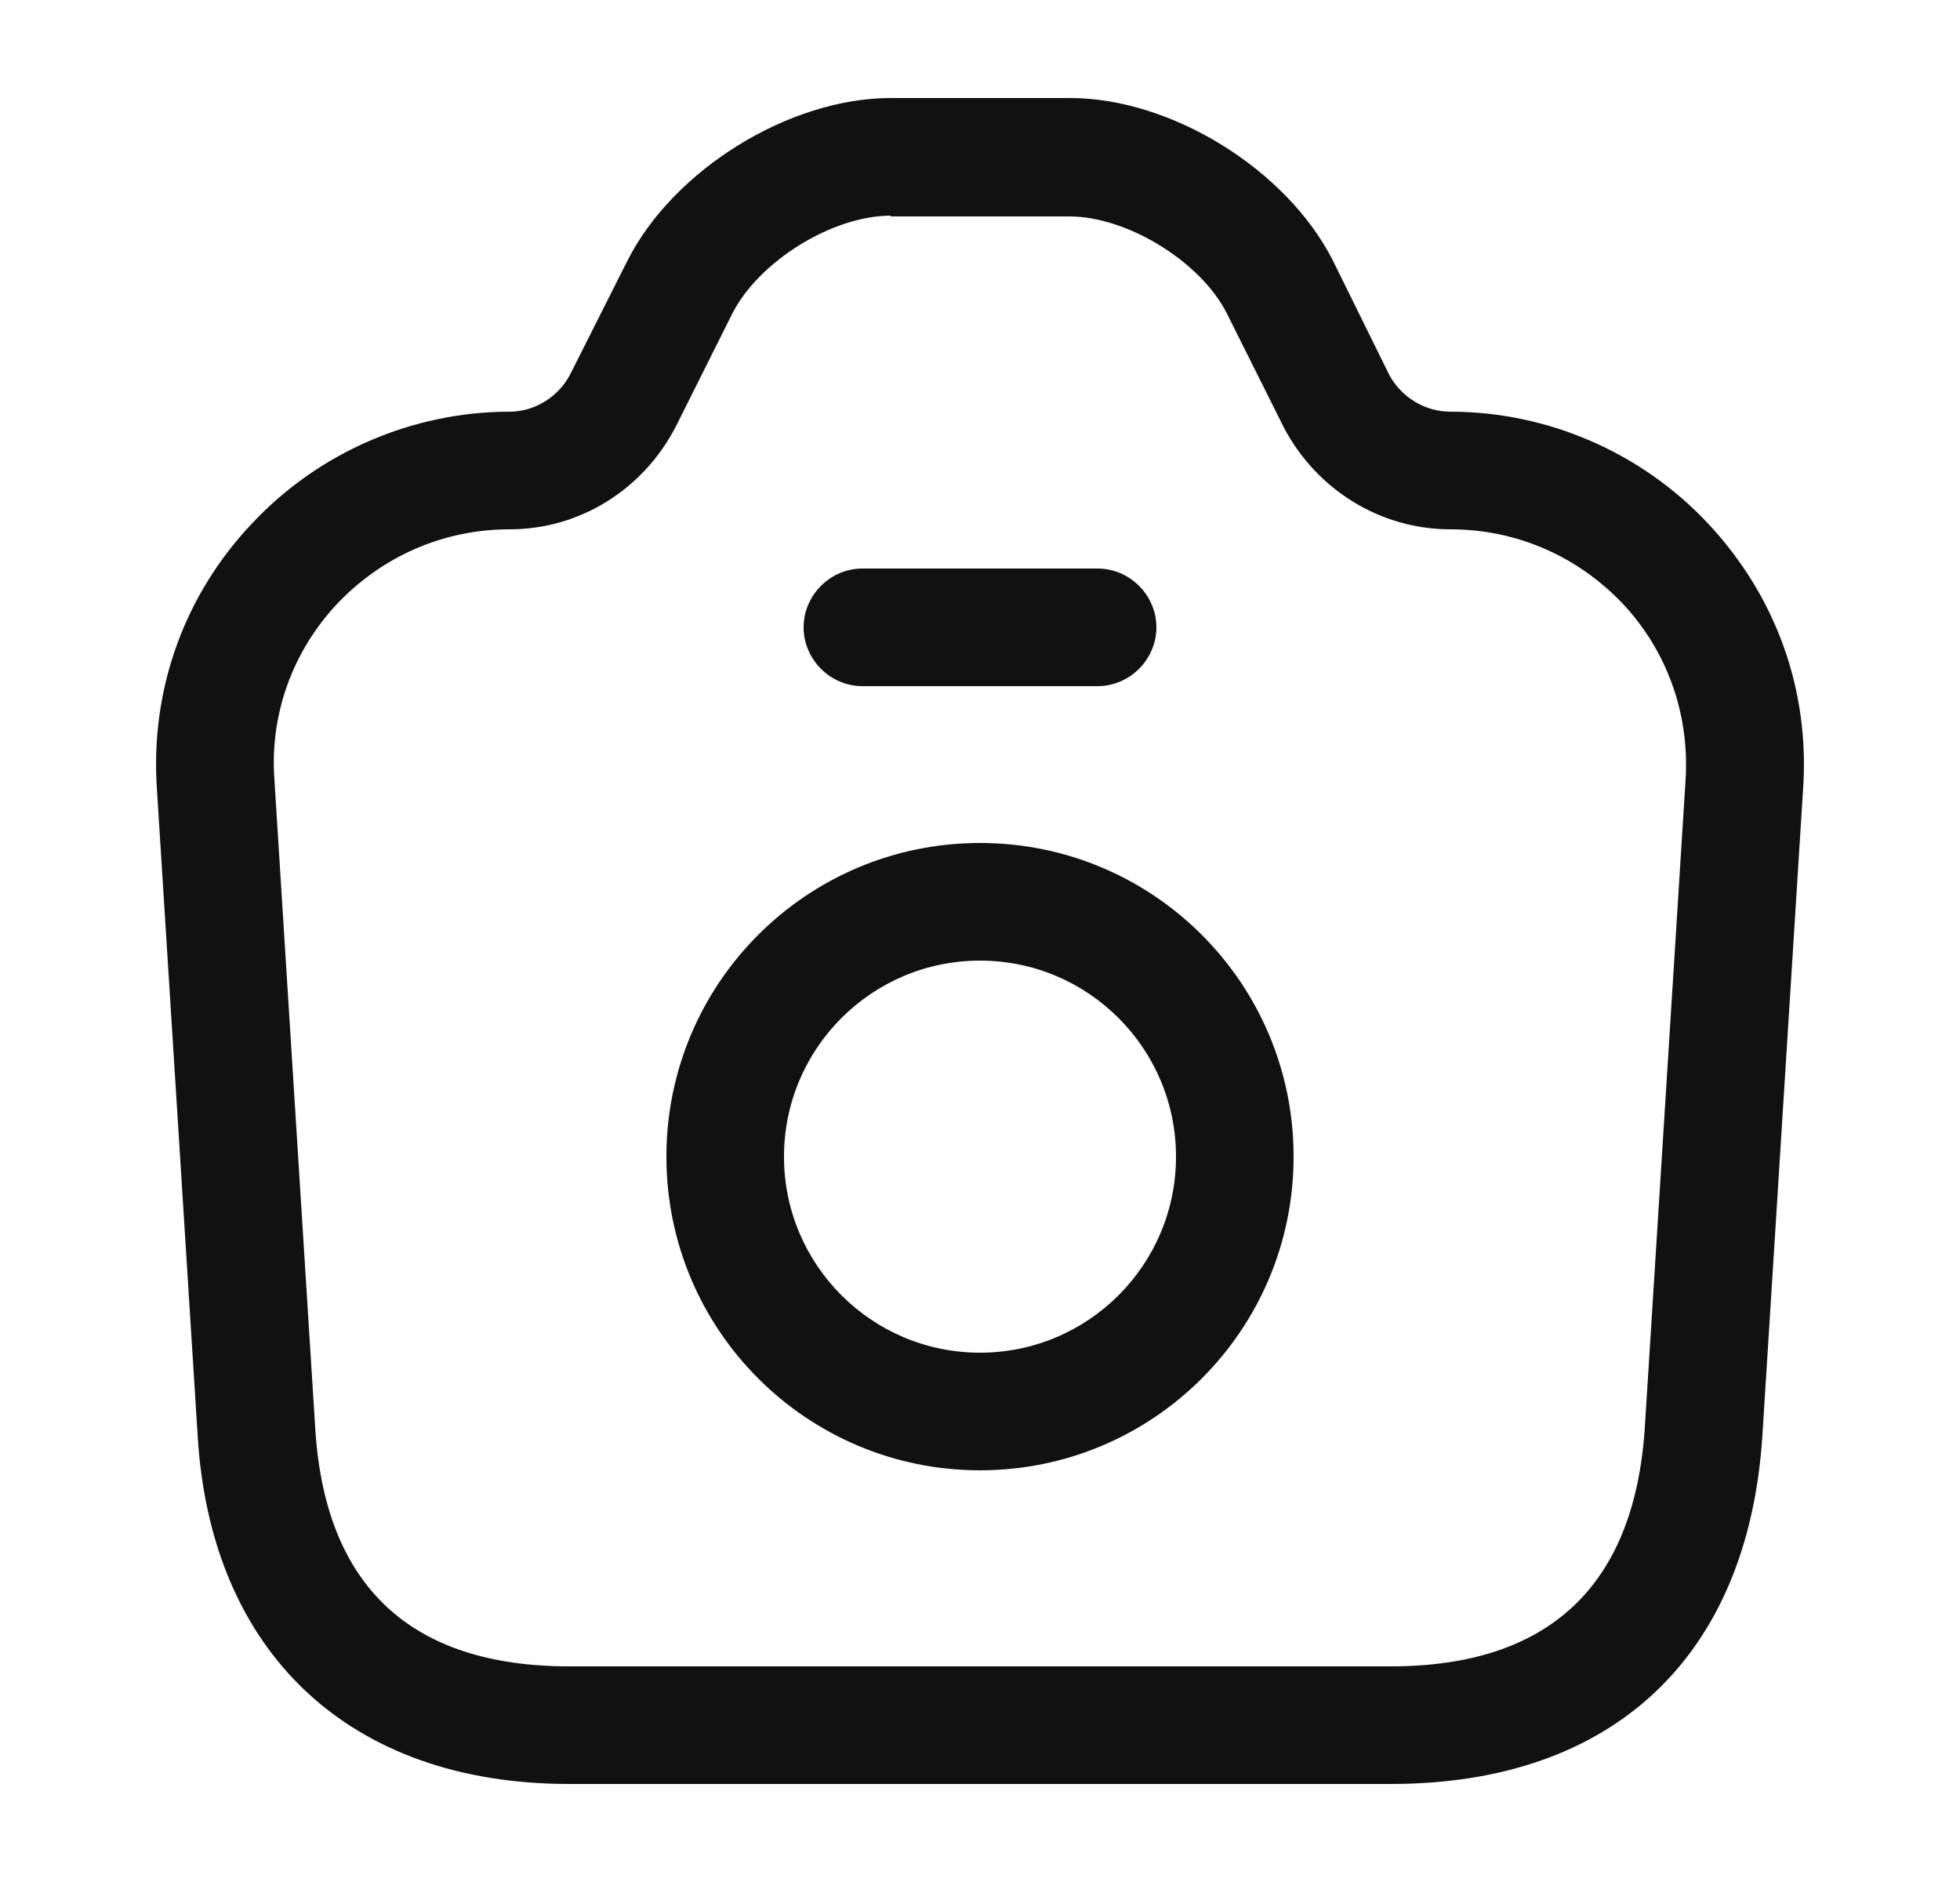 <svg width="25" height="24" viewBox="0 0 25 24" fill="none" xmlns="http://www.w3.org/2000/svg">
<g id="vuesax/outline/camera">
<g id="camera">
<path id="Vector" d="M17.74 22.75H7.26C4.46 22.75 2.68 21.08 2.52 18.29L2 10.04C1.92 8.79 2.35 7.59 3.21 6.68C4.06 5.77 5.26 5.25 6.5 5.25C6.82 5.25 7.13 5.06 7.28 4.76L8 3.33C8.59 2.16 10.07 1.25 11.36 1.25H13.65C14.94 1.25 16.41 2.16 17 3.32L17.72 4.78C17.87 5.06 18.17 5.25 18.5 5.25C19.74 5.25 20.94 5.77 21.79 6.68C22.65 7.6 23.08 8.79 23 10.04L22.48 18.3C22.3 21.13 20.57 22.75 17.74 22.75ZM11.36 2.75C10.62 2.75 9.68 3.33 9.34 4L8.62 5.44C8.2 6.25 7.39 6.75 6.5 6.75C5.66 6.75 4.88 7.09 4.3 7.7C3.73 8.31 3.44 9.11 3.5 9.94L4.02 18.2C4.14 20.22 5.23 21.25 7.26 21.25H17.74C19.76 21.25 20.85 20.22 20.98 18.2L21.5 9.94C21.55 9.11 21.27 8.31 20.7 7.7C20.12 7.09 19.34 6.75 18.5 6.75C17.61 6.75 16.8 6.25 16.38 5.46L15.65 4C15.32 3.34 14.38 2.76 13.64 2.76H11.36V2.75Z" fill="#111111"/>
<path id="Vector_2" d="M14 8.75H11C10.59 8.75 10.25 8.41 10.25 8C10.25 7.59 10.59 7.25 11 7.25H14C14.41 7.25 14.75 7.59 14.75 8C14.75 8.41 14.41 8.75 14 8.75Z" fill="#111111"/>
<path id="Vector_3" d="M12.5 18.75C10.29 18.75 8.5 16.96 8.5 14.75C8.5 12.54 10.29 10.75 12.5 10.75C14.71 10.75 16.5 12.54 16.5 14.75C16.5 16.96 14.71 18.75 12.5 18.75ZM12.5 12.25C11.12 12.25 10 13.37 10 14.75C10 16.13 11.12 17.25 12.5 17.25C13.88 17.25 15 16.13 15 14.75C15 13.37 13.88 12.25 12.5 12.25Z" fill="#111111"/>
</g>
</g>
</svg>
